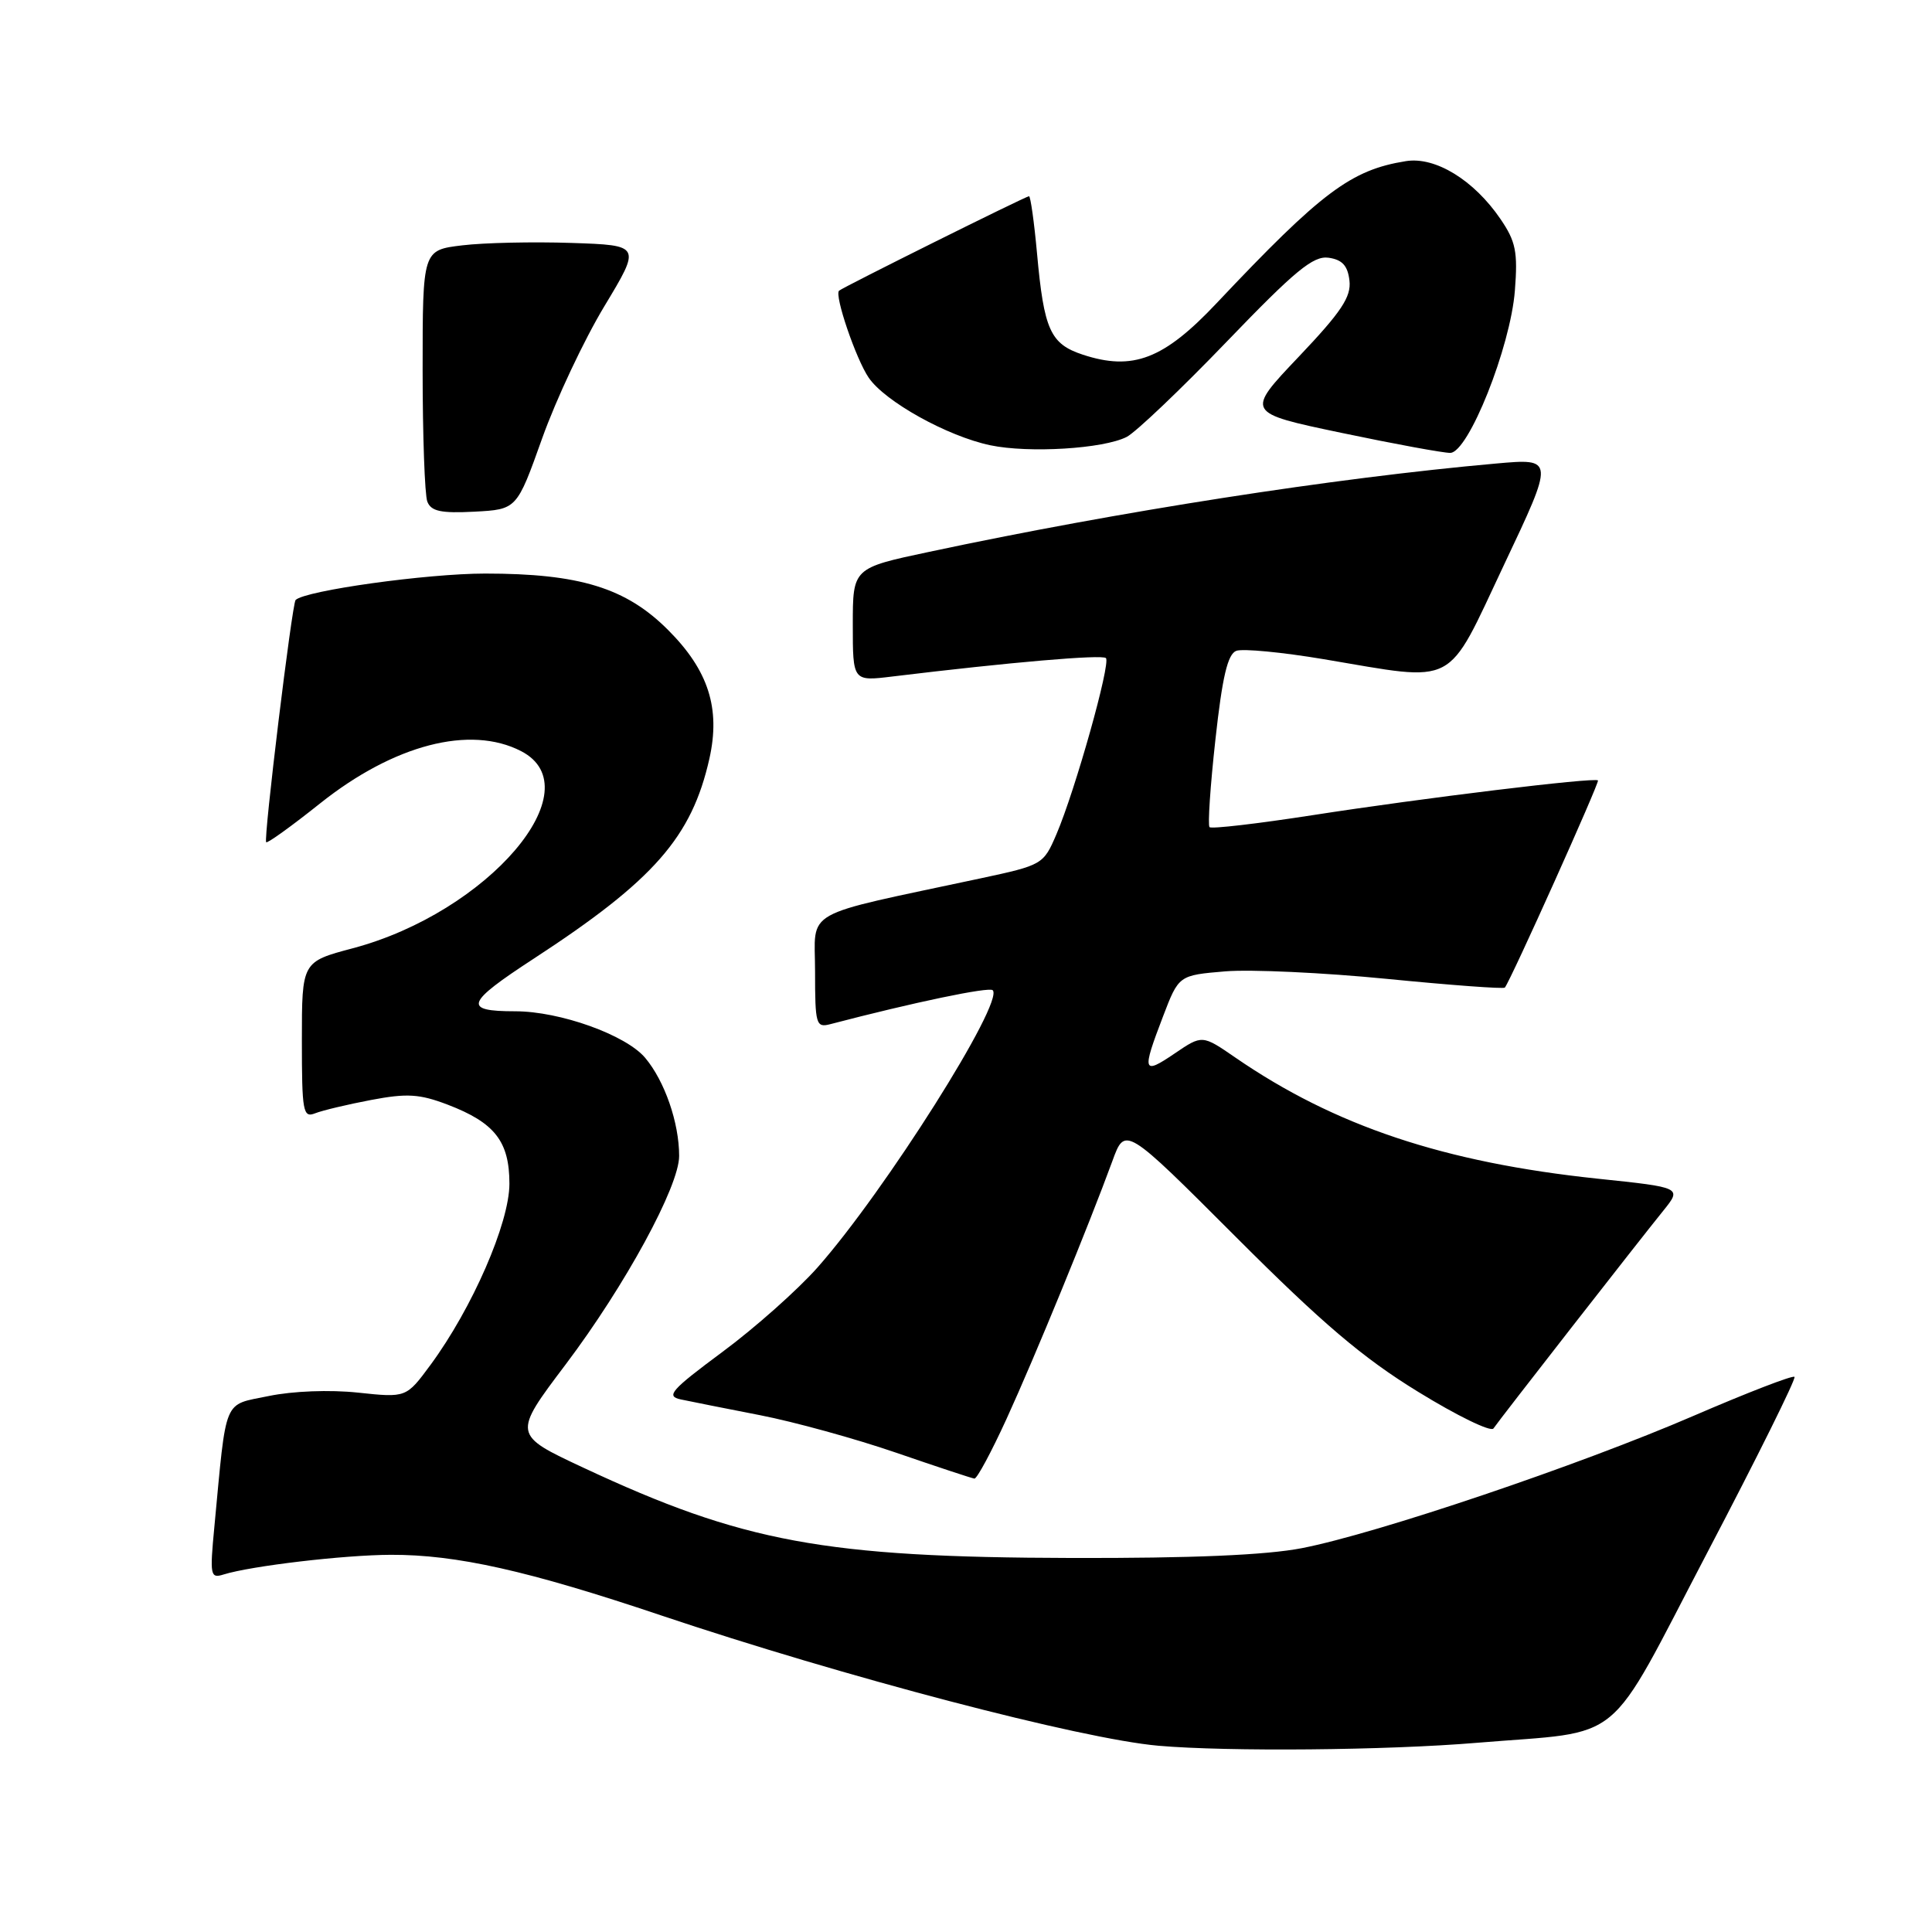 <?xml version="1.0" encoding="UTF-8" standalone="no"?>
<!DOCTYPE svg PUBLIC "-//W3C//DTD SVG 1.1//EN" "http://www.w3.org/Graphics/SVG/1.1/DTD/svg11.dtd" >
<svg xmlns="http://www.w3.org/2000/svg" xmlns:xlink="http://www.w3.org/1999/xlink" version="1.1" viewBox="0 0 256 256">
 <g >
 <path fill="currentColor"
d=" M 195.70 230.93 C 215.64 229.27 212.56 231.82 226.27 205.64 C 232.83 193.12 238.01 182.68 237.78 182.44 C 237.54 182.21 231.53 184.53 224.42 187.60 C 209.26 194.15 182.47 203.20 172.50 205.14 C 167.75 206.06 157.95 206.48 142.00 206.44 C 109.25 206.36 98.44 204.36 77.33 194.49 C 67.93 190.10 67.93 190.10 74.95 180.80 C 82.85 170.32 90.00 157.18 89.99 153.17 C 89.99 148.76 88.07 143.24 85.49 140.17 C 82.93 137.13 74.20 134.00 68.27 134.00 C 61.30 134.00 61.68 132.92 70.72 127.03 C 86.64 116.65 91.66 110.93 94.00 100.52 C 95.49 93.86 93.87 88.82 88.53 83.48 C 82.95 77.89 76.80 76.00 64.28 76.00 C 56.58 76.00 40.45 78.25 39.17 79.50 C 38.70 79.96 34.89 111.23 35.27 111.60 C 35.44 111.77 38.66 109.45 42.42 106.45 C 52.19 98.67 62.30 96.04 69.05 99.53 C 78.67 104.50 64.69 120.88 46.75 125.65 C 40.00 127.44 40.00 127.44 40.00 137.83 C 40.00 147.32 40.15 148.15 41.75 147.52 C 42.71 147.14 46.06 146.34 49.18 145.75 C 53.93 144.85 55.58 144.95 59.31 146.37 C 65.56 148.76 67.50 151.24 67.50 156.85 C 67.50 162.05 62.58 173.34 57.04 180.86 C 53.83 185.21 53.83 185.21 47.44 184.53 C 43.71 184.13 38.80 184.32 35.61 184.98 C 29.50 186.25 30.05 184.91 28.40 202.36 C 27.79 208.76 27.87 209.18 29.62 208.63 C 33.28 207.49 45.59 206.04 51.79 206.02 C 60.47 205.99 69.94 208.11 87.51 214.02 C 111.83 222.19 143.22 230.42 153.50 231.32 C 162.71 232.12 183.76 231.93 195.70 230.93 Z  M 133.39 187.97 C 137.11 179.84 144.27 162.38 147.39 153.86 C 149.08 149.21 149.08 149.21 163.79 163.93 C 175.20 175.35 180.60 179.94 187.89 184.41 C 193.05 187.59 197.55 189.78 197.89 189.28 C 198.68 188.11 217.15 164.43 220.39 160.43 C 222.87 157.35 222.87 157.35 211.68 156.18 C 191.33 154.03 176.87 149.20 163.70 140.14 C 159.30 137.11 159.30 137.11 155.65 139.59 C 151.41 142.47 151.28 142.06 154.10 134.70 C 156.19 129.23 156.19 129.23 162.35 128.71 C 165.73 128.43 175.39 128.88 183.81 129.71 C 192.23 130.54 199.24 131.06 199.40 130.86 C 200.20 129.86 211.98 103.64 211.74 103.41 C 211.30 102.97 188.42 105.76 173.89 108.02 C 166.65 109.14 160.52 109.86 160.27 109.60 C 160.02 109.35 160.37 104.13 161.05 97.99 C 161.96 89.70 162.67 86.68 163.81 86.24 C 164.65 85.92 169.88 86.42 175.42 87.35 C 193.28 90.35 191.53 91.27 199.28 74.86 C 205.97 60.73 205.97 60.73 198.24 61.42 C 176.75 63.33 148.18 67.78 123.09 73.13 C 113.00 75.27 113.00 75.27 113.00 82.78 C 113.00 90.28 113.00 90.28 118.25 89.64 C 133.82 87.75 146.03 86.70 146.54 87.20 C 147.21 87.87 142.47 104.74 139.98 110.55 C 138.26 114.56 138.14 114.63 129.87 116.40 C 105.83 121.54 108.00 120.31 108.00 128.73 C 108.00 135.75 108.13 136.20 110.01 135.71 C 121.06 132.82 131.06 130.73 131.54 131.21 C 133.10 132.77 117.26 157.84 108.34 167.93 C 105.70 170.91 100.02 175.96 95.72 179.14 C 88.89 184.21 88.20 185.00 90.20 185.43 C 91.47 185.70 96.19 186.64 100.71 187.52 C 105.23 188.40 113.33 190.63 118.71 192.48 C 124.09 194.33 128.77 195.88 129.11 195.92 C 129.45 195.97 131.37 192.38 133.39 187.97 Z  M 71.84 58.08 C 73.69 52.90 77.40 45.02 80.08 40.58 C 84.95 32.50 84.95 32.50 75.73 32.19 C 70.65 32.02 64.14 32.16 61.25 32.51 C 56.00 33.14 56.00 33.14 56.00 48.99 C 56.00 57.71 56.28 65.57 56.62 66.46 C 57.12 67.75 58.42 68.03 62.86 67.80 C 68.48 67.50 68.48 67.50 71.84 58.08 Z  M 149.30 57.89 C 150.51 57.26 156.47 51.59 162.54 45.28 C 171.61 35.85 174.01 33.87 176.04 34.15 C 177.86 34.41 178.58 35.20 178.81 37.18 C 179.06 39.34 177.74 41.32 172.08 47.28 C 165.04 54.69 165.04 54.69 177.77 57.36 C 184.77 58.83 191.25 60.02 192.16 60.01 C 194.57 59.99 200.15 45.99 200.73 38.50 C 201.13 33.38 200.85 31.99 198.82 29.02 C 195.30 23.86 190.19 20.73 186.30 21.35 C 179.02 22.51 175.13 25.42 161.21 40.17 C 154.20 47.61 150.10 49.18 143.46 46.99 C 139.17 45.57 138.33 43.71 137.41 33.56 C 137.03 29.40 136.55 26.00 136.35 26.00 C 135.93 26.00 111.69 38.06 111.18 38.52 C 110.53 39.10 113.42 47.58 115.11 50.05 C 117.27 53.21 125.52 57.80 131.22 59.00 C 136.34 60.07 146.22 59.47 149.30 57.89 Z "/>
</g>
</svg>